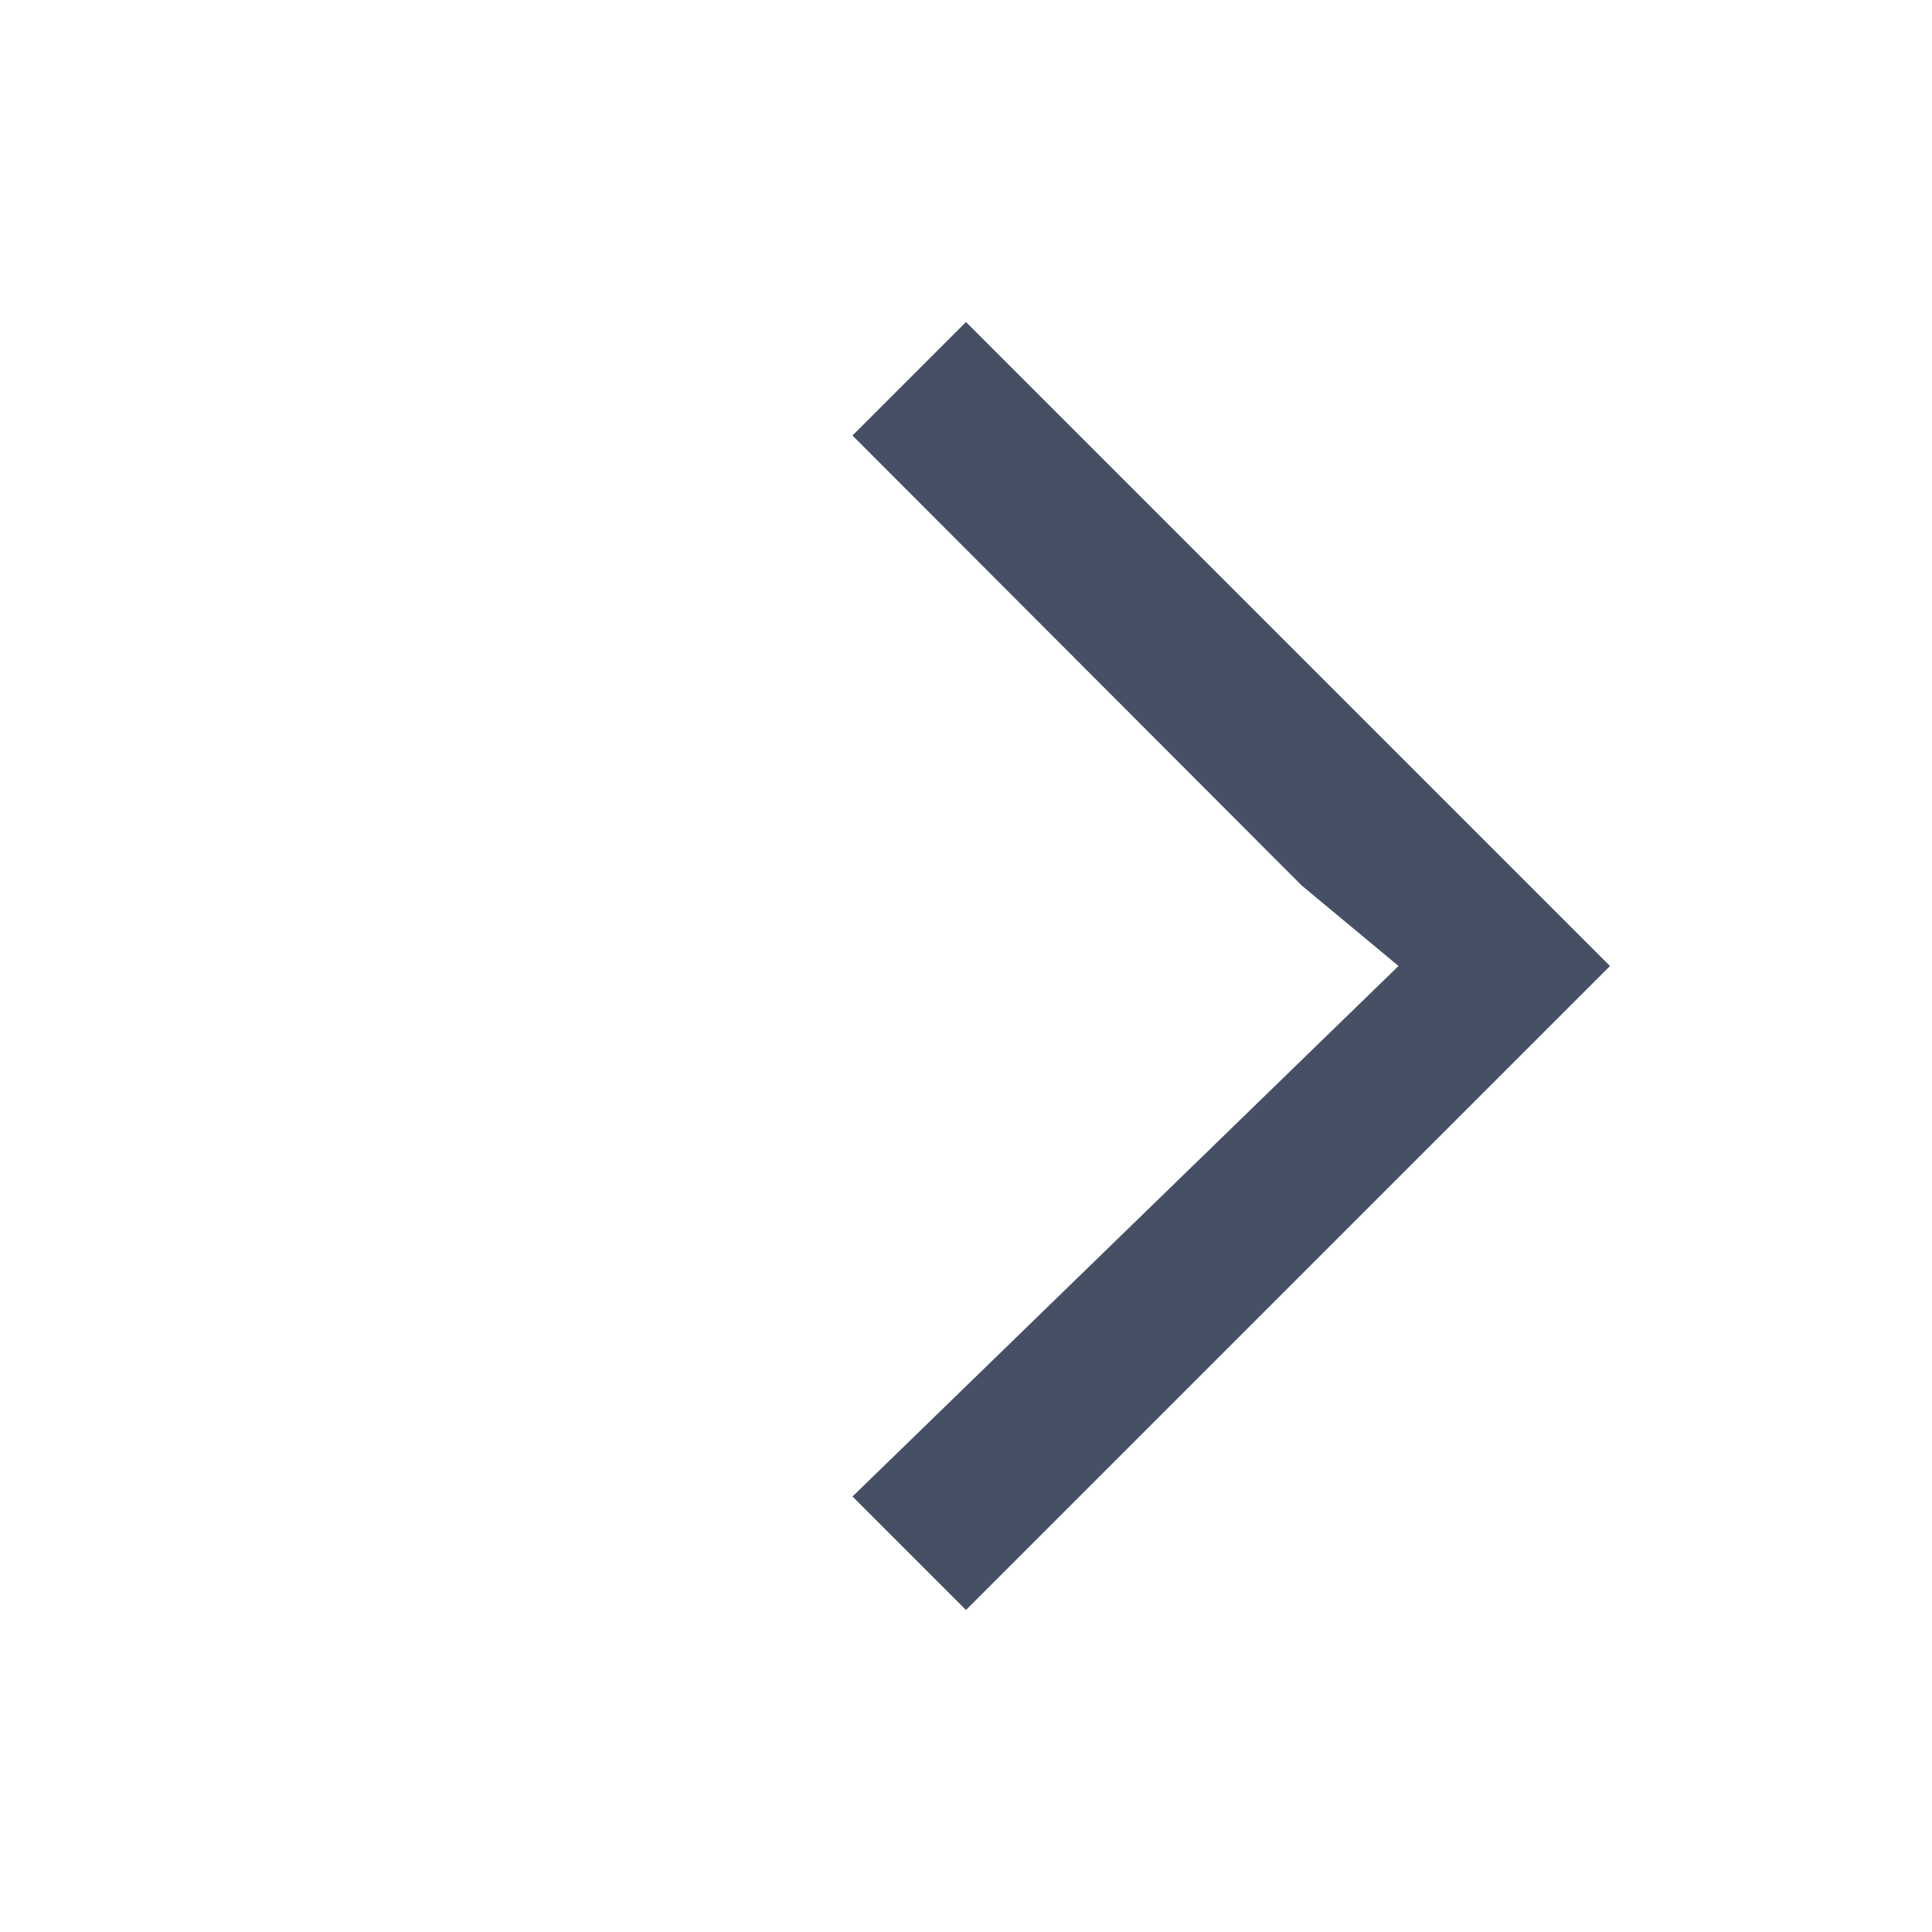 <svg id="arrow_forward-24px" xmlns="http://www.w3.org/2000/svg" width="58.421" height="58.421" viewBox="0 0 58.421 58.421">
  <path id="Path_10" data-name="Path 10" d="M0,0H58.421V58.421H0Z" fill="none"/>
  <path id="Path_11" data-name="Path 11" d="M20.063,4,16.631,7.432,30.214,21.039l2.928,2.434L16.631,39.515l3.432,3.432L39.537,23.474Z" transform="translate(9.147 5.737)" fill="#465065"/>
</svg>
